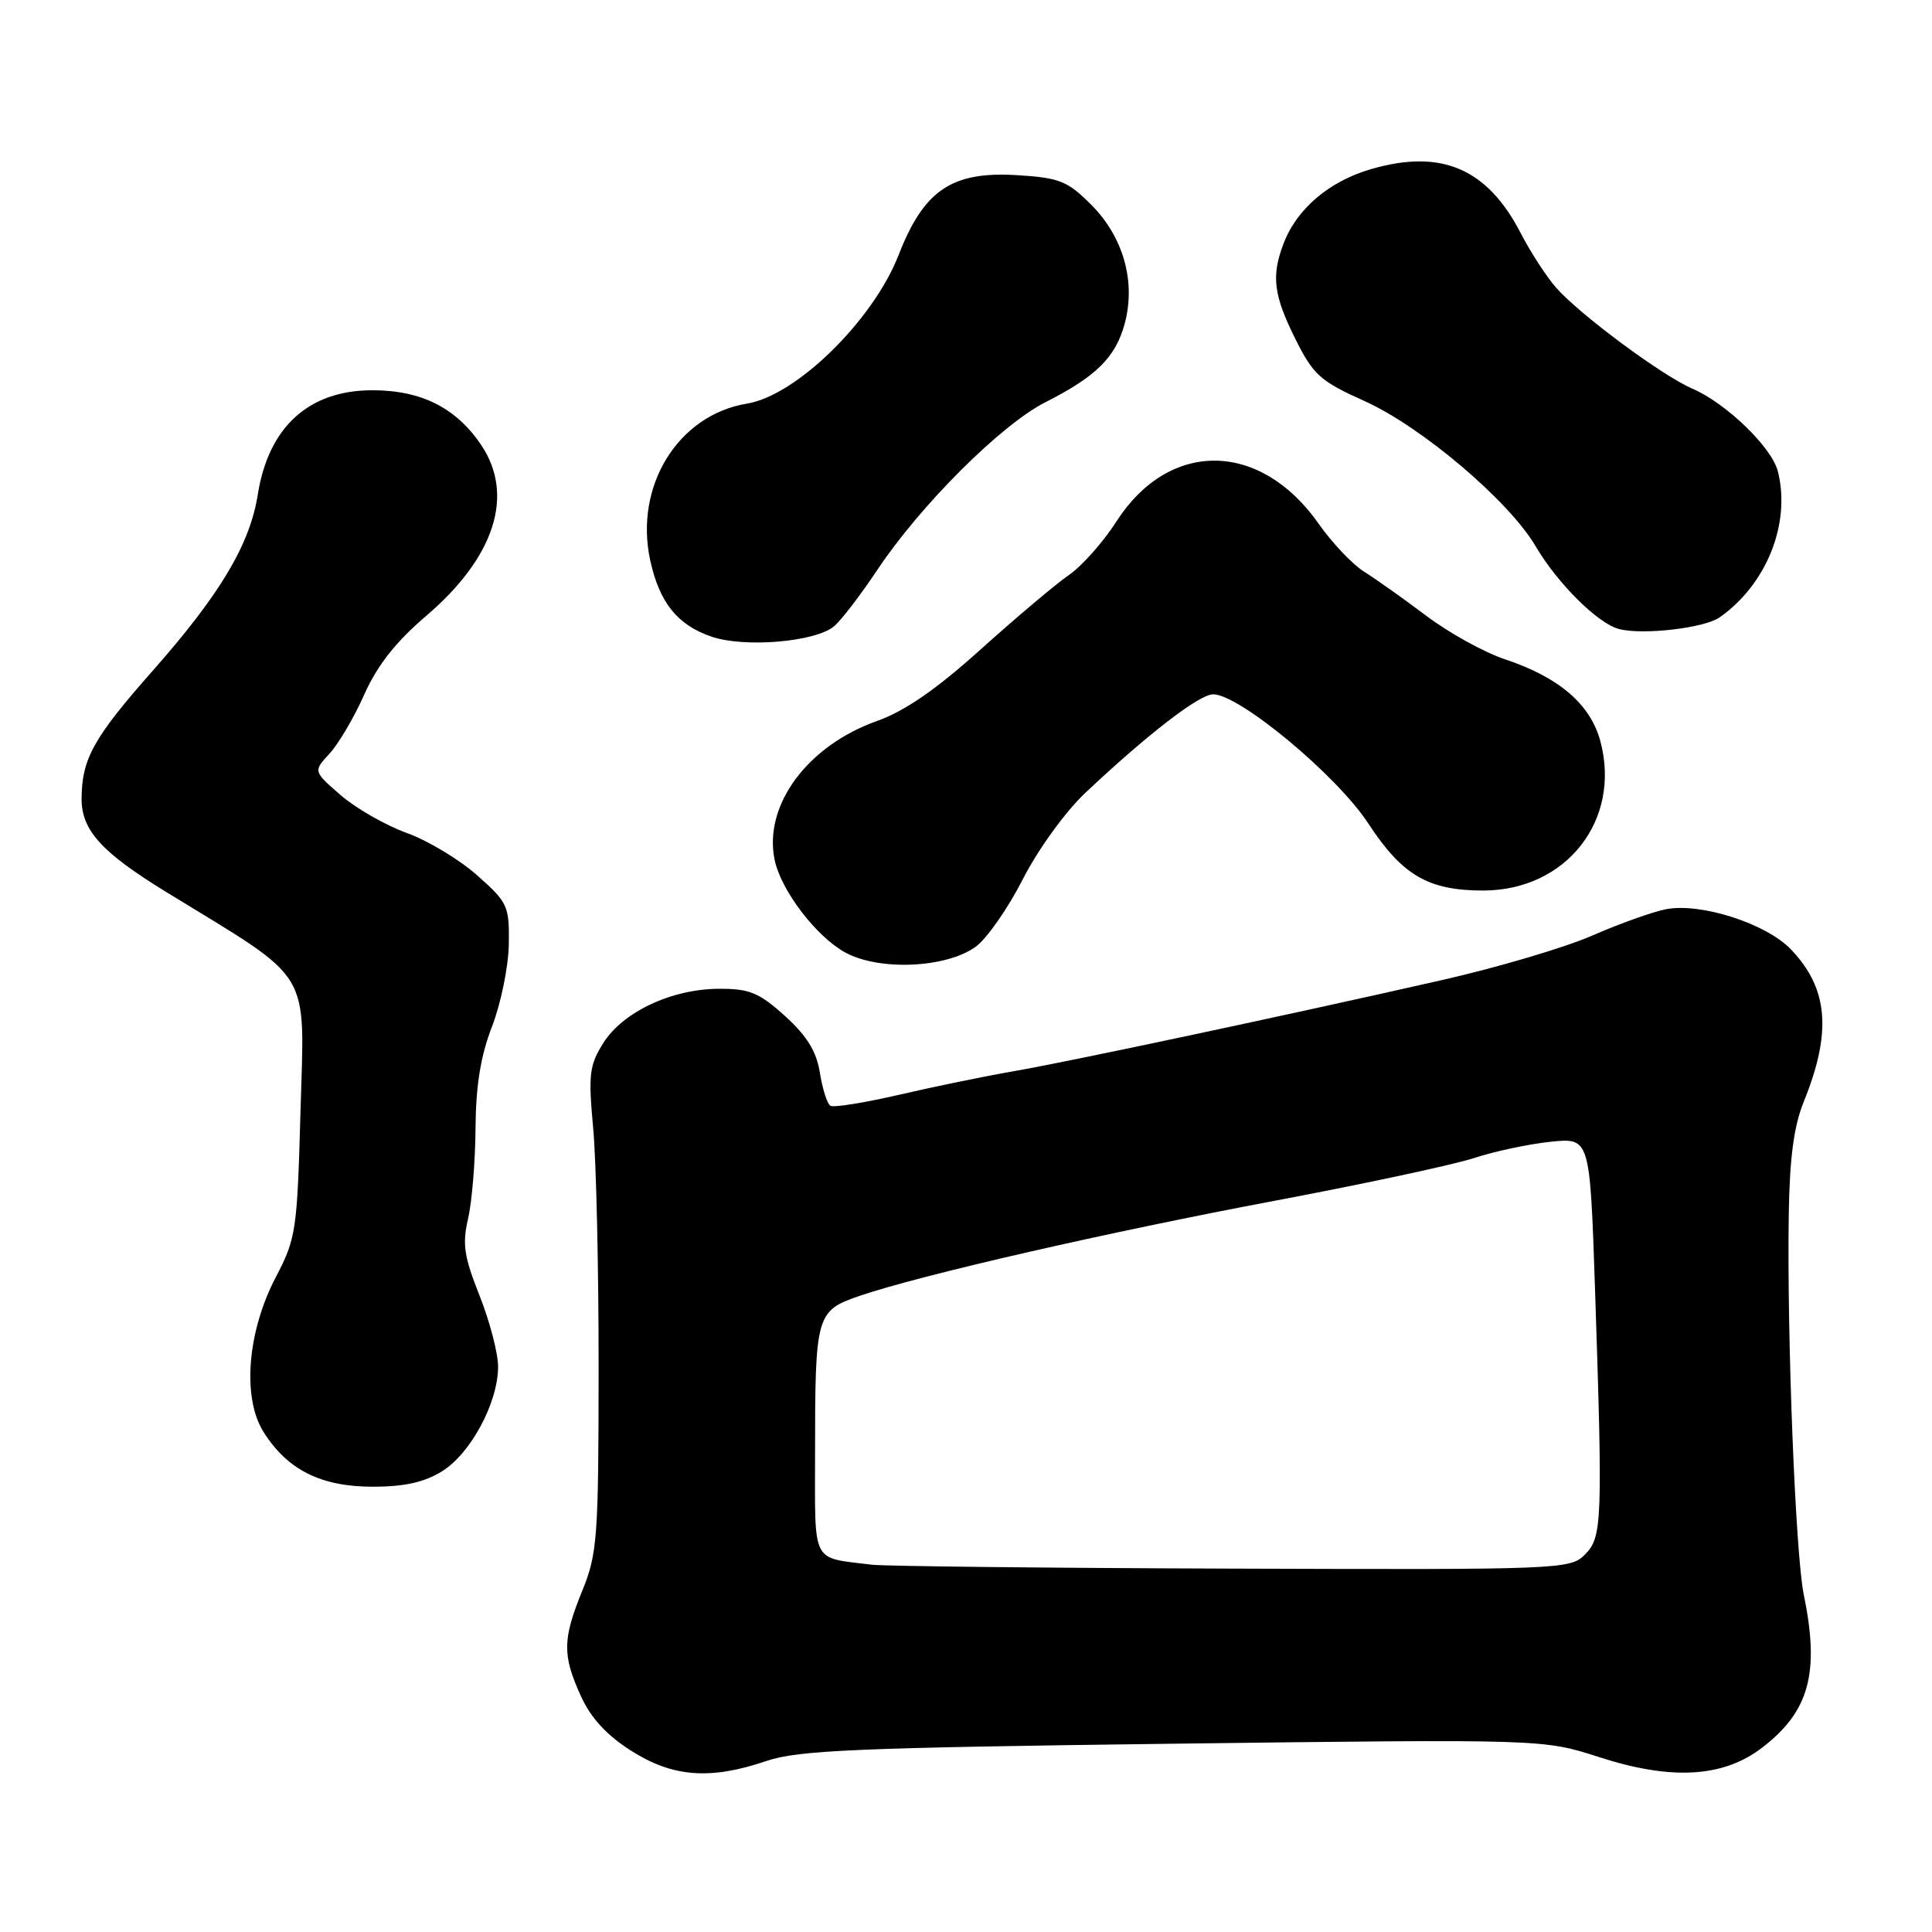<?xml version="1.0" encoding="UTF-8" standalone="no"?>
<!DOCTYPE svg PUBLIC "-//W3C//DTD SVG 1.1//EN" "http://www.w3.org/Graphics/SVG/1.1/DTD/svg11.dtd" >
<svg xmlns="http://www.w3.org/2000/svg" xmlns:xlink="http://www.w3.org/1999/xlink" version="1.1" viewBox="0 0 256 256">
 <g >
 <path fill="currentColor"
d=" M 101.59 233.33 C 105.80 231.91 113.52 231.58 155.50 231.05 C 204.50 230.44 204.50 230.44 211.90 232.83 C 221.44 235.92 228.31 235.53 233.43 231.62 C 239.74 226.81 241.15 221.69 239.01 211.30 C 237.91 205.96 236.77 177.20 237.02 161.00 C 237.13 153.45 237.69 149.24 239.00 146.00 C 242.75 136.75 242.27 130.98 237.30 125.79 C 234.01 122.36 225.34 119.58 220.73 120.48 C 218.96 120.83 214.57 122.40 211.00 123.96 C 207.43 125.53 198.43 128.20 191.00 129.88 C 170.58 134.52 141.30 140.75 134.00 142.00 C 130.43 142.62 123.74 143.99 119.15 145.06 C 114.56 146.12 110.46 146.78 110.03 146.52 C 109.61 146.26 108.98 144.29 108.64 142.15 C 108.19 139.31 106.92 137.26 104.01 134.62 C 100.57 131.52 99.31 131.00 95.25 131.02 C 88.99 131.05 82.56 134.07 79.95 138.19 C 78.09 141.15 77.94 142.36 78.60 149.50 C 79.01 153.90 79.33 168.30 79.32 181.50 C 79.31 203.74 79.15 205.89 77.15 210.79 C 74.53 217.24 74.50 219.30 76.97 224.74 C 78.29 227.64 80.38 229.92 83.64 231.99 C 89.18 235.50 94.11 235.87 101.59 233.33 Z  M 58.56 194.96 C 62.37 192.61 66.00 185.84 66.00 181.10 C 66.00 179.31 64.89 175.06 63.54 171.67 C 61.49 166.52 61.24 164.84 62.02 161.50 C 62.53 159.30 62.98 153.90 63.01 149.50 C 63.05 143.83 63.69 139.90 65.20 136.00 C 66.37 132.97 67.37 128.09 67.42 125.14 C 67.50 120.04 67.29 119.58 63.22 115.98 C 60.87 113.89 56.66 111.36 53.87 110.36 C 51.07 109.35 47.15 107.10 45.14 105.36 C 41.50 102.20 41.50 102.20 43.67 99.85 C 44.86 98.56 46.94 95.03 48.28 92.00 C 50.00 88.15 52.46 85.03 56.49 81.59 C 65.57 73.83 68.22 65.59 63.75 58.95 C 60.43 54.03 55.82 51.71 49.34 51.71 C 40.92 51.71 35.58 56.57 34.16 65.52 C 33.12 72.14 29.18 78.74 20.25 88.86 C 12.38 97.77 10.84 100.55 10.81 105.83 C 10.80 110.01 13.44 112.93 22.00 118.18 C 41.74 130.29 40.34 127.99 39.81 147.52 C 39.38 163.02 39.22 164.12 36.57 169.18 C 32.76 176.44 32.06 185.21 34.93 189.76 C 38.09 194.77 42.53 196.99 49.38 197.00 C 53.56 197.00 56.22 196.41 58.56 194.96 Z  M 129.28 125.45 C 130.76 124.38 133.57 120.35 135.53 116.50 C 137.55 112.55 141.15 107.57 143.80 105.07 C 152.01 97.33 158.91 92.00 160.74 92.00 C 164.23 92.00 177.15 102.75 181.31 109.12 C 185.80 115.98 189.25 118.00 196.52 118.00 C 207.54 118.00 214.87 108.66 212.05 98.19 C 210.73 93.30 206.56 89.73 199.39 87.35 C 196.70 86.46 192.03 83.88 189.02 81.62 C 186.01 79.35 182.29 76.71 180.75 75.75 C 179.22 74.79 176.51 71.94 174.73 69.40 C 166.99 58.37 154.91 58.24 147.93 69.10 C 146.20 71.81 143.36 75.00 141.64 76.19 C 139.91 77.38 134.68 81.79 130.00 86.00 C 124.04 91.37 119.91 94.22 116.17 95.55 C 106.99 98.82 101.18 106.68 102.63 113.87 C 103.44 117.93 108.12 124.08 112.00 126.21 C 116.50 128.67 125.37 128.28 129.28 125.45 Z  M 110.50 83.00 C 111.44 82.22 114.02 78.86 116.23 75.54 C 121.96 66.94 132.65 56.28 138.50 53.31 C 145.25 49.89 147.83 47.34 149.03 42.88 C 150.53 37.33 148.85 31.39 144.60 27.14 C 141.44 23.97 140.40 23.56 134.78 23.21 C 126.13 22.68 122.43 25.17 119.07 33.79 C 115.69 42.45 105.53 52.41 98.98 53.48 C 89.85 54.98 84.03 64.39 86.15 74.21 C 87.37 79.83 89.74 82.80 94.25 84.35 C 98.62 85.86 108.00 85.07 110.50 83.00 Z  M 227.87 81.80 C 234.09 77.42 237.31 69.36 235.58 62.47 C 234.78 59.28 228.74 53.43 224.23 51.49 C 220.24 49.78 209.35 41.70 206.19 38.12 C 204.93 36.68 202.80 33.41 201.48 30.85 C 197.05 22.30 190.96 19.71 181.67 22.41 C 176.10 24.03 171.81 27.68 170.06 32.32 C 168.44 36.60 168.76 39.12 171.64 44.91 C 174.02 49.68 174.93 50.50 180.78 53.13 C 188.34 56.52 199.97 66.38 203.49 72.40 C 206.36 77.28 211.70 82.60 214.50 83.34 C 217.63 84.18 225.84 83.23 227.87 81.80 Z  M 115.50 207.33 C 107.41 206.32 108.00 207.48 108.00 192.61 C 108.00 174.21 108.15 173.69 113.84 171.73 C 121.88 168.97 146.65 163.30 169.00 159.09 C 180.82 156.86 192.69 154.32 195.37 153.43 C 198.05 152.55 202.59 151.59 205.46 151.29 C 210.67 150.75 210.67 150.75 211.34 170.54 C 212.38 201.76 212.31 203.69 210.00 206.00 C 208.05 207.95 206.77 208.00 163.25 207.85 C 138.64 207.77 117.15 207.53 115.50 207.33 Z "/>
</g>
</svg>